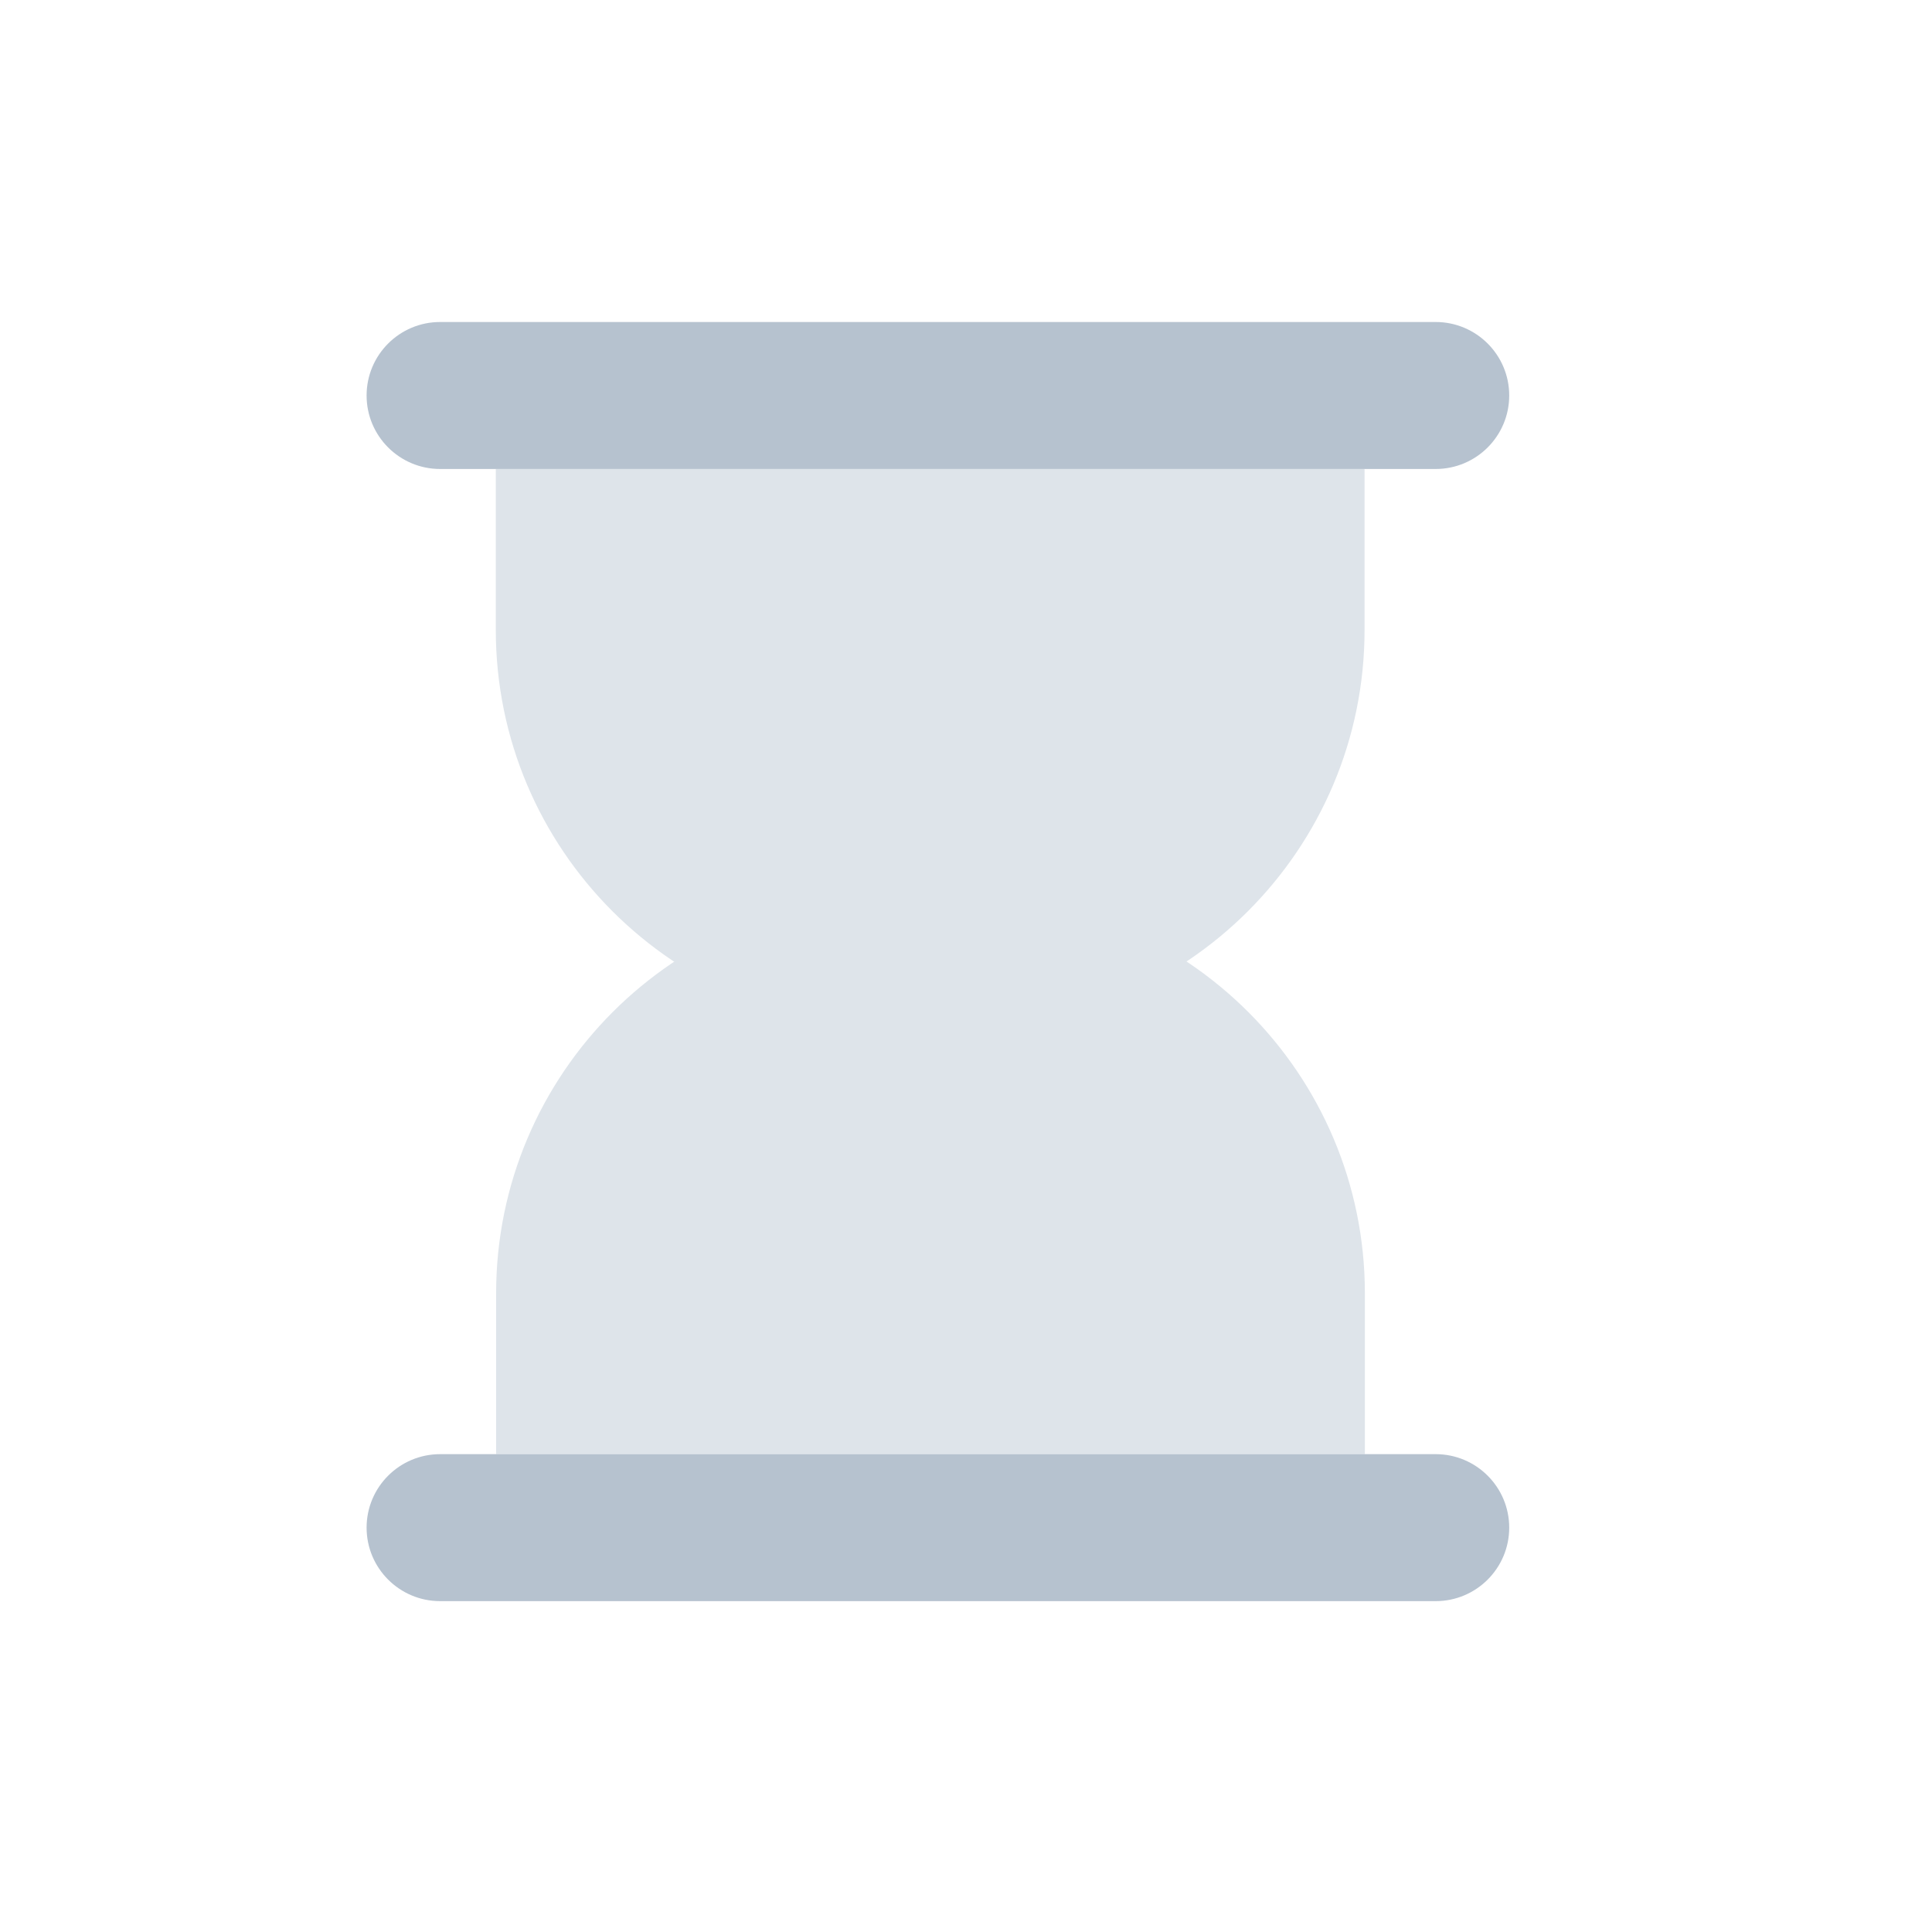 <svg width="24" height="24" viewBox="0 0 24 24" fill="none" xmlns="http://www.w3.org/2000/svg">
<path d="M6.161 5.826H16.951V7.824C16.951 10.553 14.736 12.768 12.007 12.768H11.103C8.374 12.768 6.159 10.553 6.159 7.824V5.826H6.161Z" fill="#DEE4EA"/>
<path d="M16.953 18.064H6.163V16.067C6.163 13.338 8.378 11.123 11.107 11.123H12.011C14.74 11.123 16.955 13.338 16.955 16.067V18.064H16.953Z" fill="#DEE4EA"/>
<path d="M17.834 4H5.468C4.963 4 4.554 4.409 4.554 4.913C4.554 5.417 4.963 5.826 5.468 5.826H17.834C18.339 5.826 18.748 5.417 18.748 4.913C18.748 4.409 18.339 4 17.834 4Z" fill="#B6C2CF"/>
<path d="M17.834 18.064H5.468C4.963 18.064 4.554 18.473 4.554 18.977C4.554 19.481 4.963 19.89 5.468 19.89H17.834C18.339 19.89 18.748 19.481 18.748 18.977C18.748 18.473 18.339 18.064 17.834 18.064Z" fill="#B6C2CF"/>
</svg>
